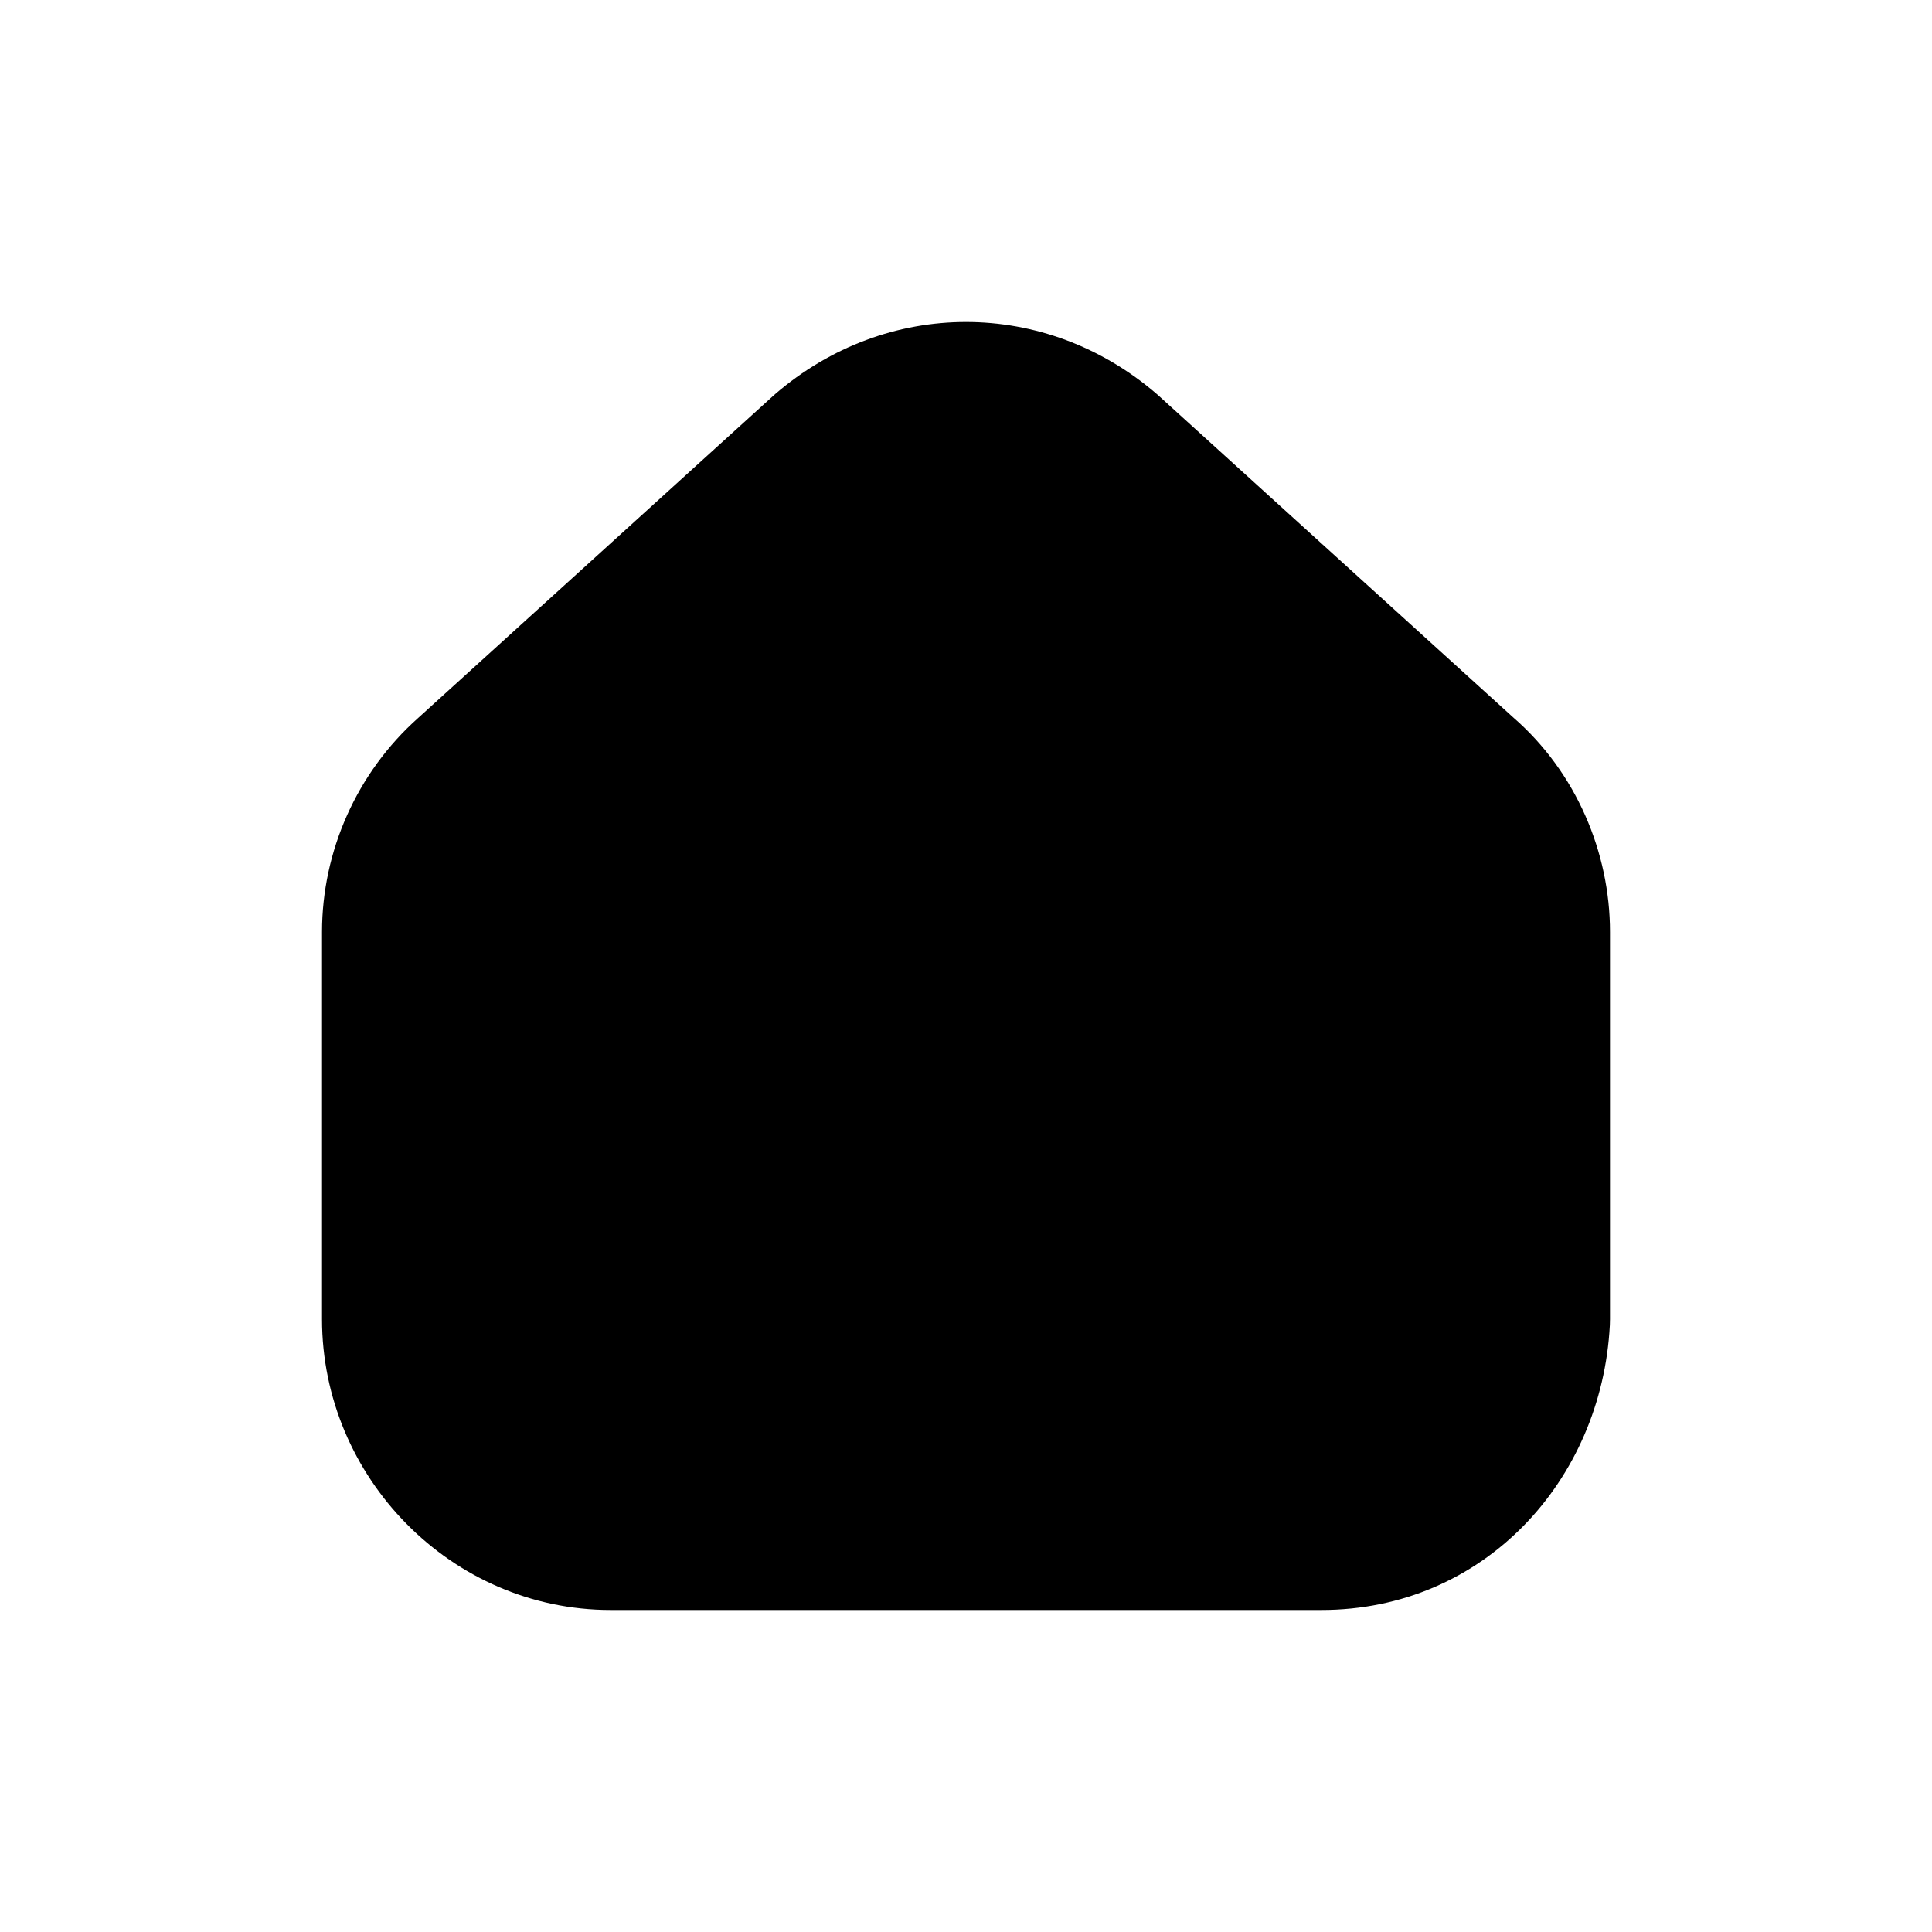 <svg width="40" height="40" viewBox="0 0 40 40" fill="currentColor" xmlns="http://www.w3.org/2000/svg" xml:space="preserve" class="MarvinBestSvg--icon-home">
<path d="M16.049 8.159C18.359 6.169 21.641 6.169 23.951 8.159C23.967 8.173 23.982 8.186 23.997 8.2L31.332 14.856C32.633 15.987 33.333 17.651 33.333 19.297V27.313C33.333 27.354 33.332 27.395 33.33 27.435C33.163 30.652 30.723 33.333 27.357 33.333H12.643C9.34 33.333 6.667 30.583 6.667 27.313V19.297C6.667 17.622 7.388 15.996 8.655 14.867L16.003 8.2C16.018 8.186 16.033 8.173 16.049 8.159Z" />
</svg>
